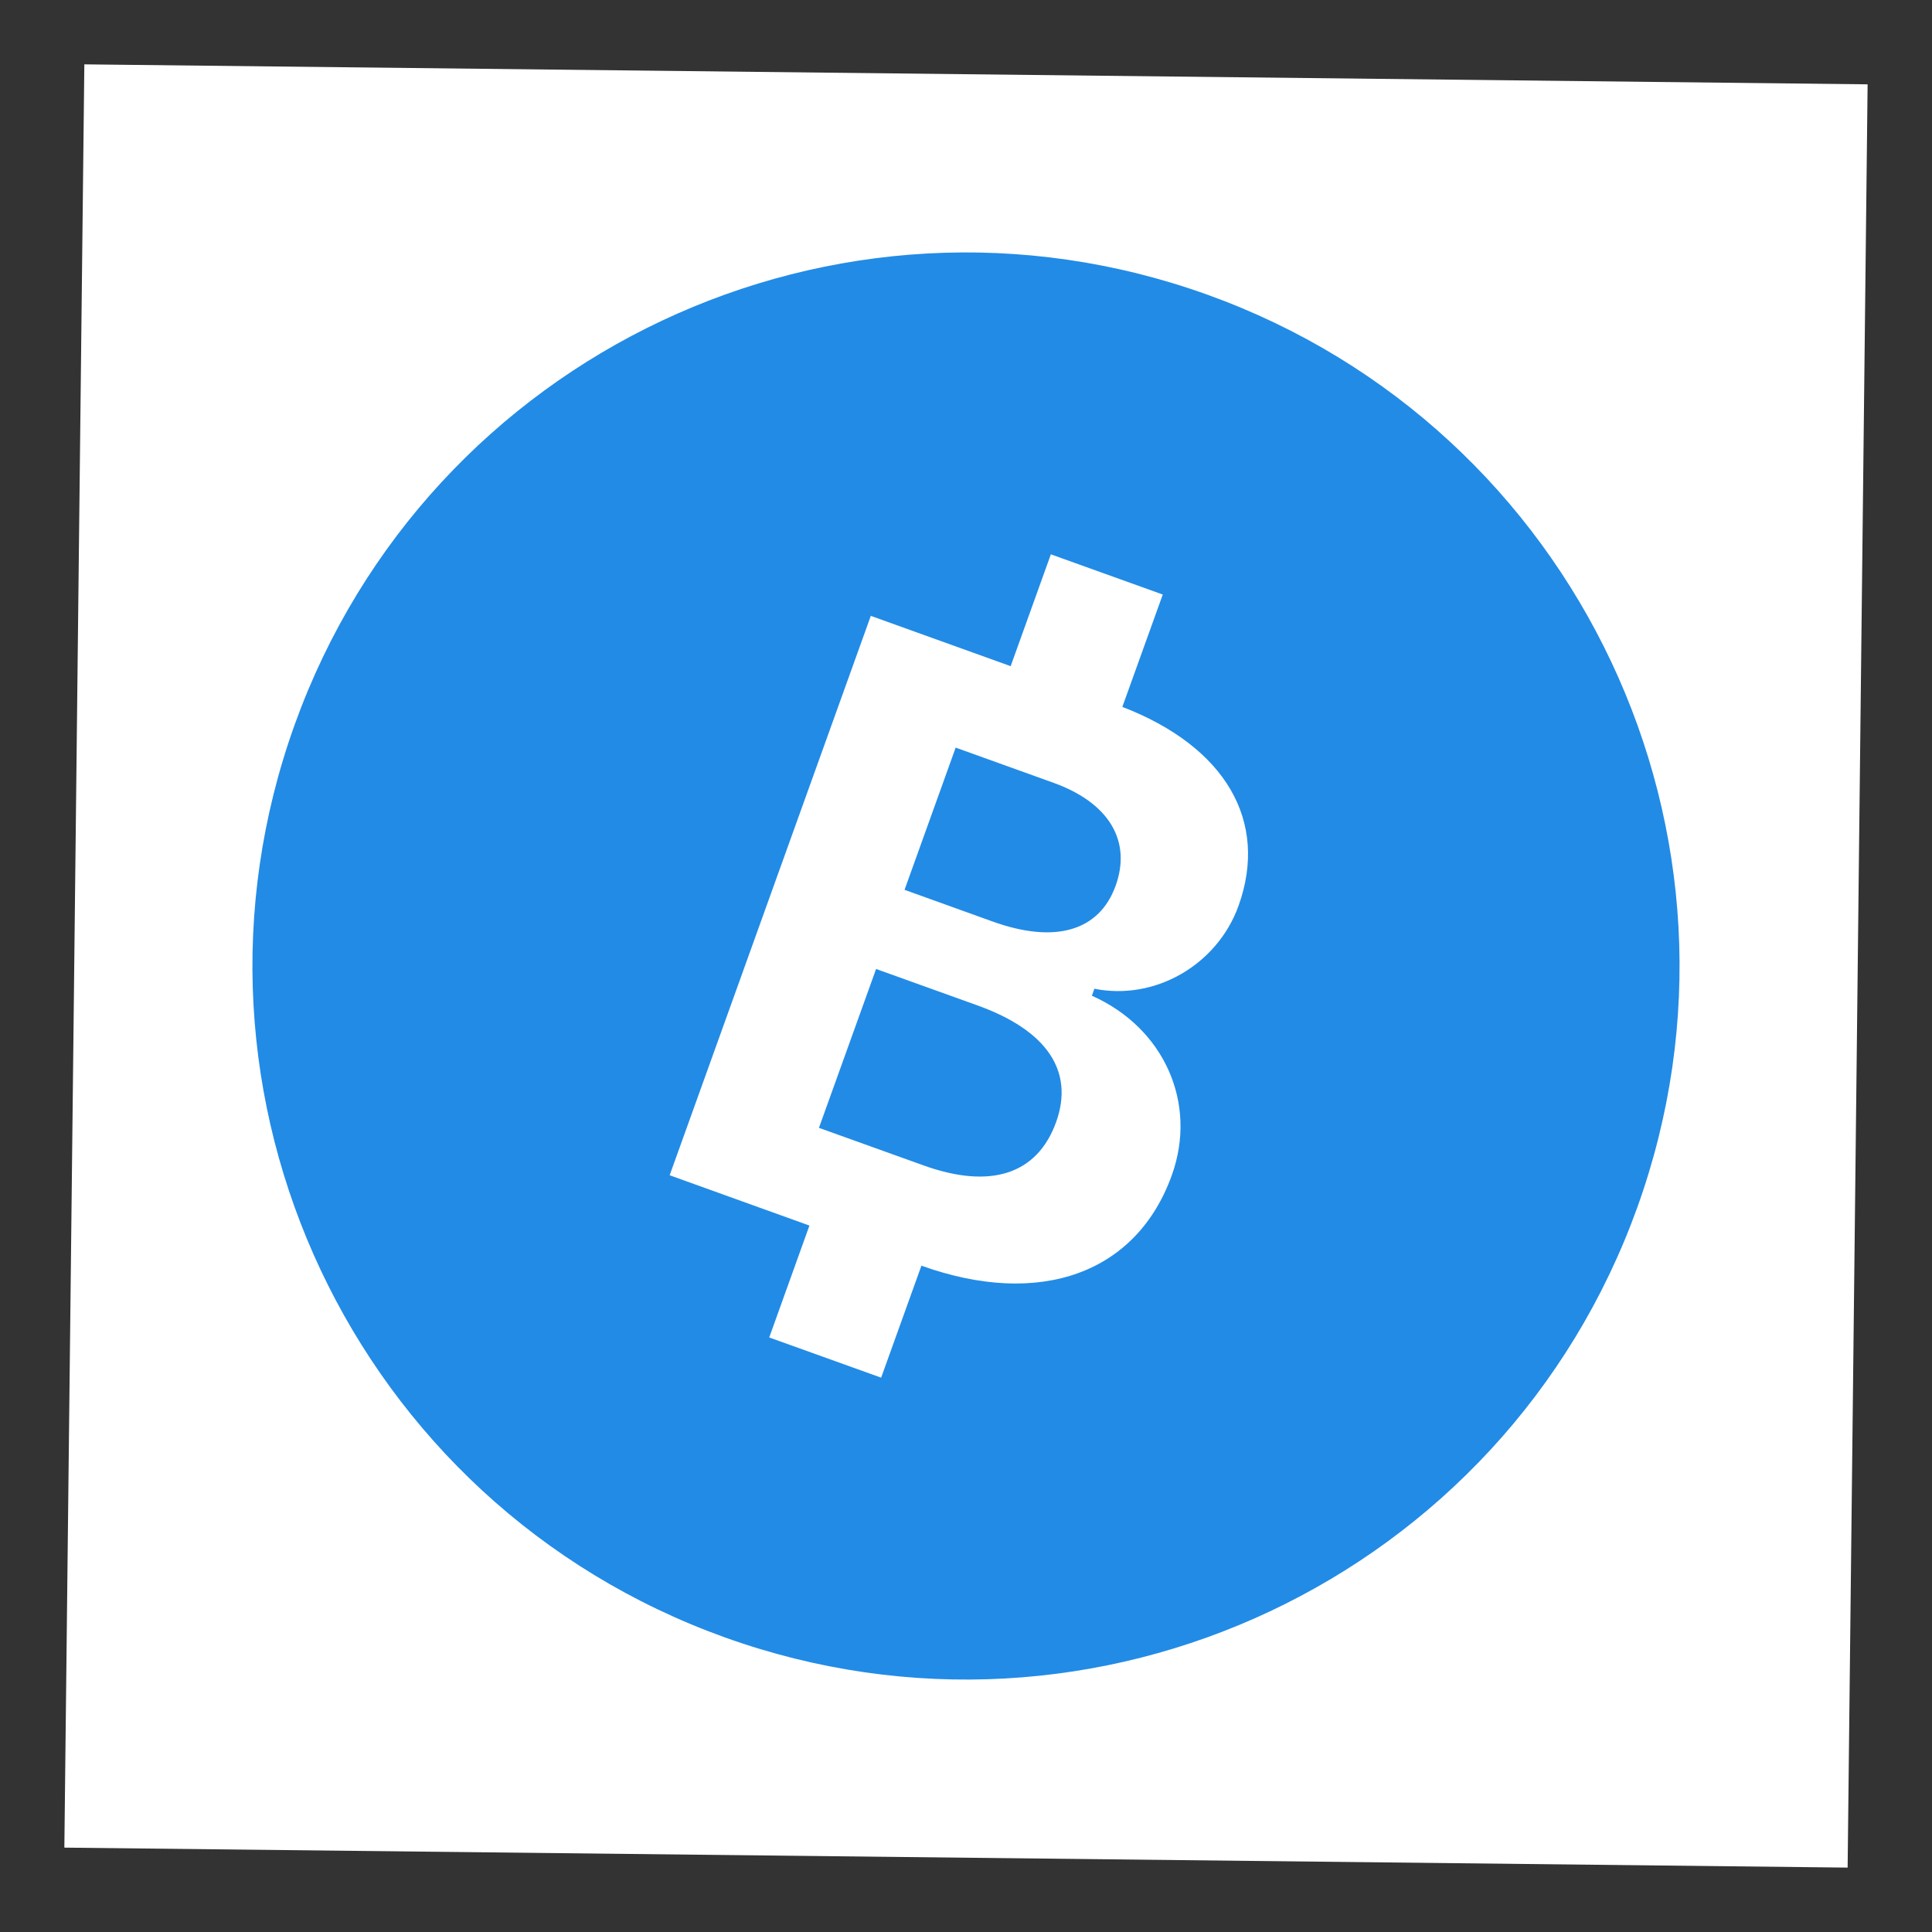 <svg width="30" height="30" viewBox="0 0 26 26" fill="none" xmlns="http://www.w3.org/2000/svg">
<rect x="0" y="0" width="26" height="26" fill="#333333" stroke="none"/>
<g clip-path="url(#clip0_1_4)">
<rect width="24" height="24" transform="translate(1.135 0.866) rotate(0.642)" fill="white"/>
<path d="M16.249 3.966C11.26 2.172 5.761 4.762 3.966 9.751C2.172 14.74 4.762 20.239 9.751 22.034C14.74 23.828 20.239 21.238 22.034 16.249C23.828 11.26 21.238 5.761 16.249 3.966ZM14.142 7.46L15.648 8.001L15.104 9.513C16.493 10.049 17.076 11.052 16.668 12.189C16.381 12.987 15.542 13.469 14.728 13.306L14.694 13.4C15.665 13.832 16.119 14.844 15.77 15.815C15.297 17.132 14.003 17.607 12.4 17.033L11.858 18.54L10.352 17.999L10.893 16.493L9.012 15.816L11.719 8.288L13.601 8.965L14.142 7.46ZM12.861 10.061L12.173 11.975L13.357 12.401C14.207 12.707 14.796 12.525 15.014 11.919C15.23 11.319 14.927 10.804 14.176 10.534L12.861 10.061ZM11.79 13.04L11.021 15.178L12.424 15.682C13.332 16.009 13.959 15.804 14.213 15.1C14.46 14.411 14.084 13.865 13.156 13.531L11.79 13.04Z" fill="#228BE6"/>
</g>
<defs>
<clipPath id="clip0_1_4">
<rect width="24" height="24" fill="white" transform="translate(1.135 0.866) rotate(0.642)"/>
</clipPath>
</defs>
</svg>

